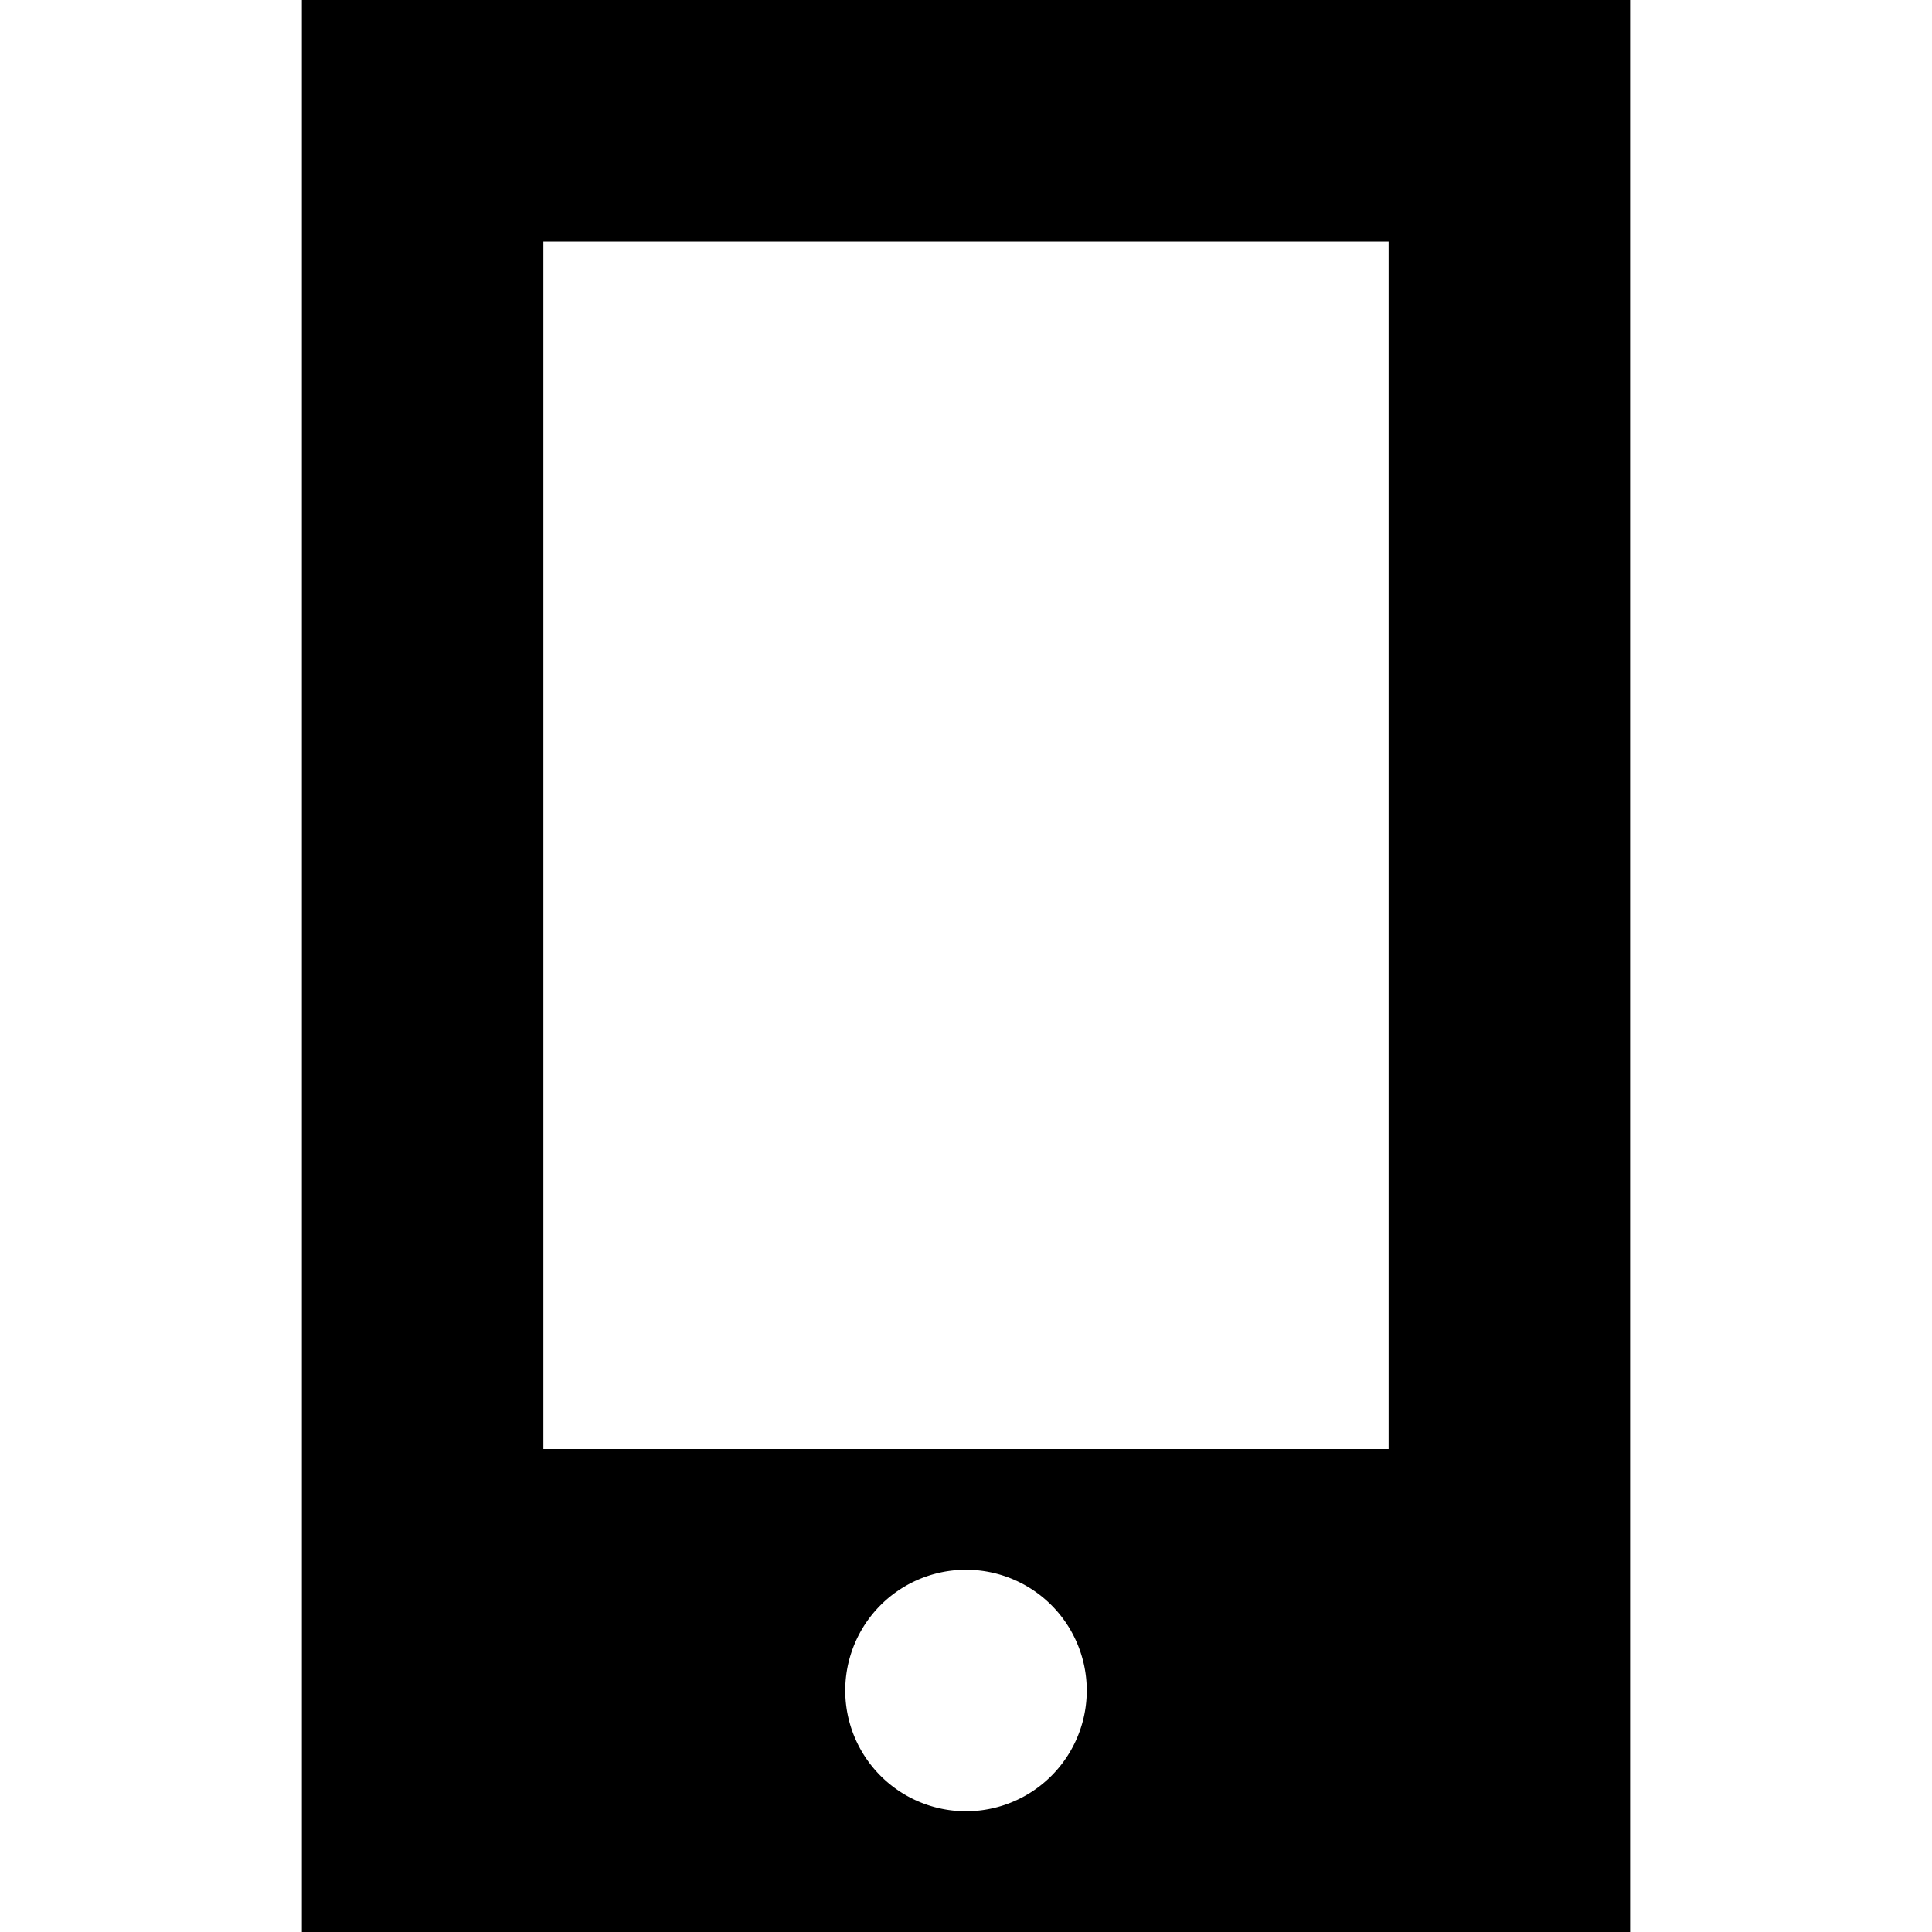 <svg xmlns="http://www.w3.org/2000/svg" width="24" height="24" viewBox="0 0 384 512">
    <path d="M16 0L368 0l0 512L16 512 16 0zM224 448a32 32 0 1 0 -64 0 32 32 0 1 0 64 0zM304 64L80 64l0 320 224 0 0-320z"/>
</svg>